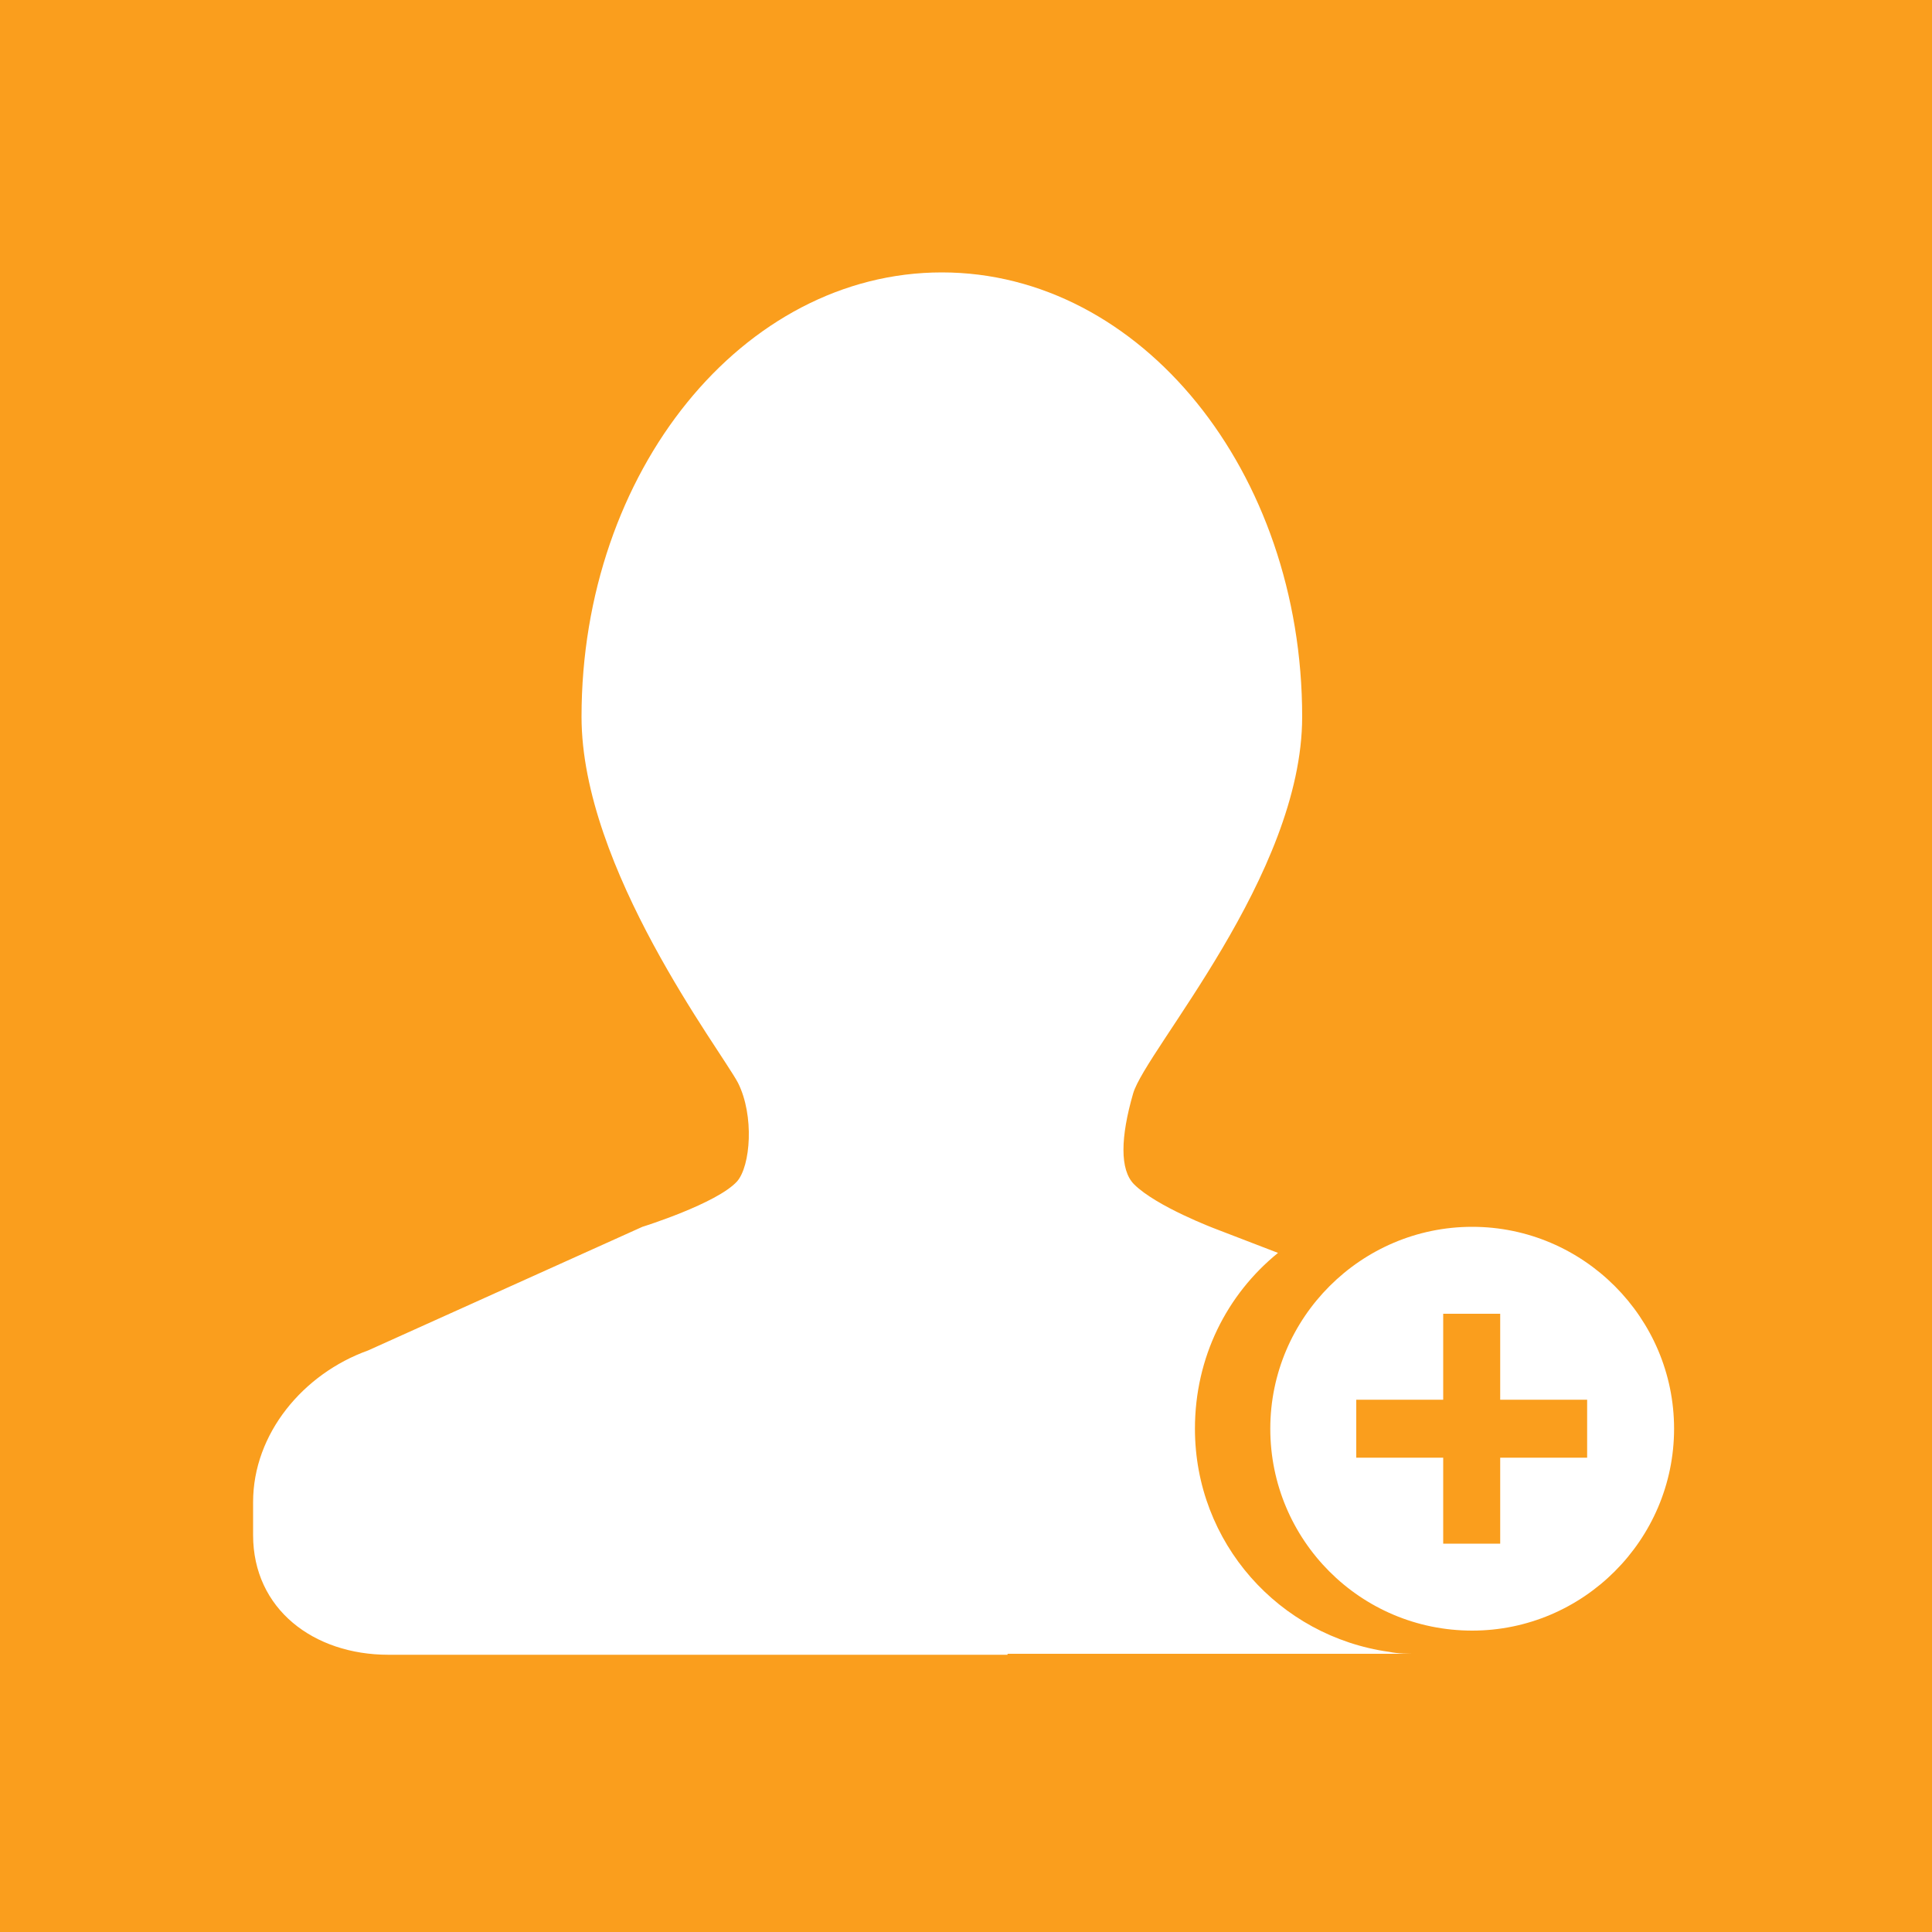 <?xml version="1.0" standalone="no"?><!DOCTYPE svg PUBLIC "-//W3C//DTD SVG 1.1//EN" "http://www.w3.org/Graphics/SVG/1.1/DTD/svg11.dtd"><svg t="1553775293826" class="icon" style="" viewBox="0 0 1024 1024" version="1.1" xmlns="http://www.w3.org/2000/svg" p-id="4074" xmlns:xlink="http://www.w3.org/1999/xlink" width="200" height="200"><defs><style type="text/css"></style></defs><path d="M795.136 696.32h-30.208v45.568h-46.08v30.72h46.08v45.568h30.208v-45.568h46.08v-30.72h-46.08z" fill="#FA9E1D" p-id="4075"></path><path d="M0 0v1024h1024V0H0z m534.016 877.056H205.824c-39.424 0-71.68-24.064-71.68-63.488v-17.408c0-36.352 26.624-68.096 60.928-80.384L340.48 650.24s39.424-12.288 50.176-24.064c7.168-8.192 9.216-34.816 0.512-52.224-9.216-17.408-82.944-113.664-82.944-194.048 0-130.048 85.504-235.52 190.976-235.52 105.472 0 190.976 105.472 190.976 235.52 0 83.968-82.944 176.64-89.6 199.68-6.656 23.04-7.168 40.448 0.512 48.128 11.776 11.776 43.008 23.552 43.008 23.552l33.28 12.8c-27.136 22.016-44.032 55.296-44.032 93.184 0 60.416 44.544 110.08 102.912 118.272 5.12 1.024 9.728 1.024 14.848 1.024h-217.088z m246.272-12.8c-59.392 0-107.008-48.128-107.008-107.008s48.128-107.008 107.008-107.008 107.008 48.128 107.008 107.008-48.128 107.008-107.008 107.008z" fill="#FA9E1D" p-id="4076"></path></svg>